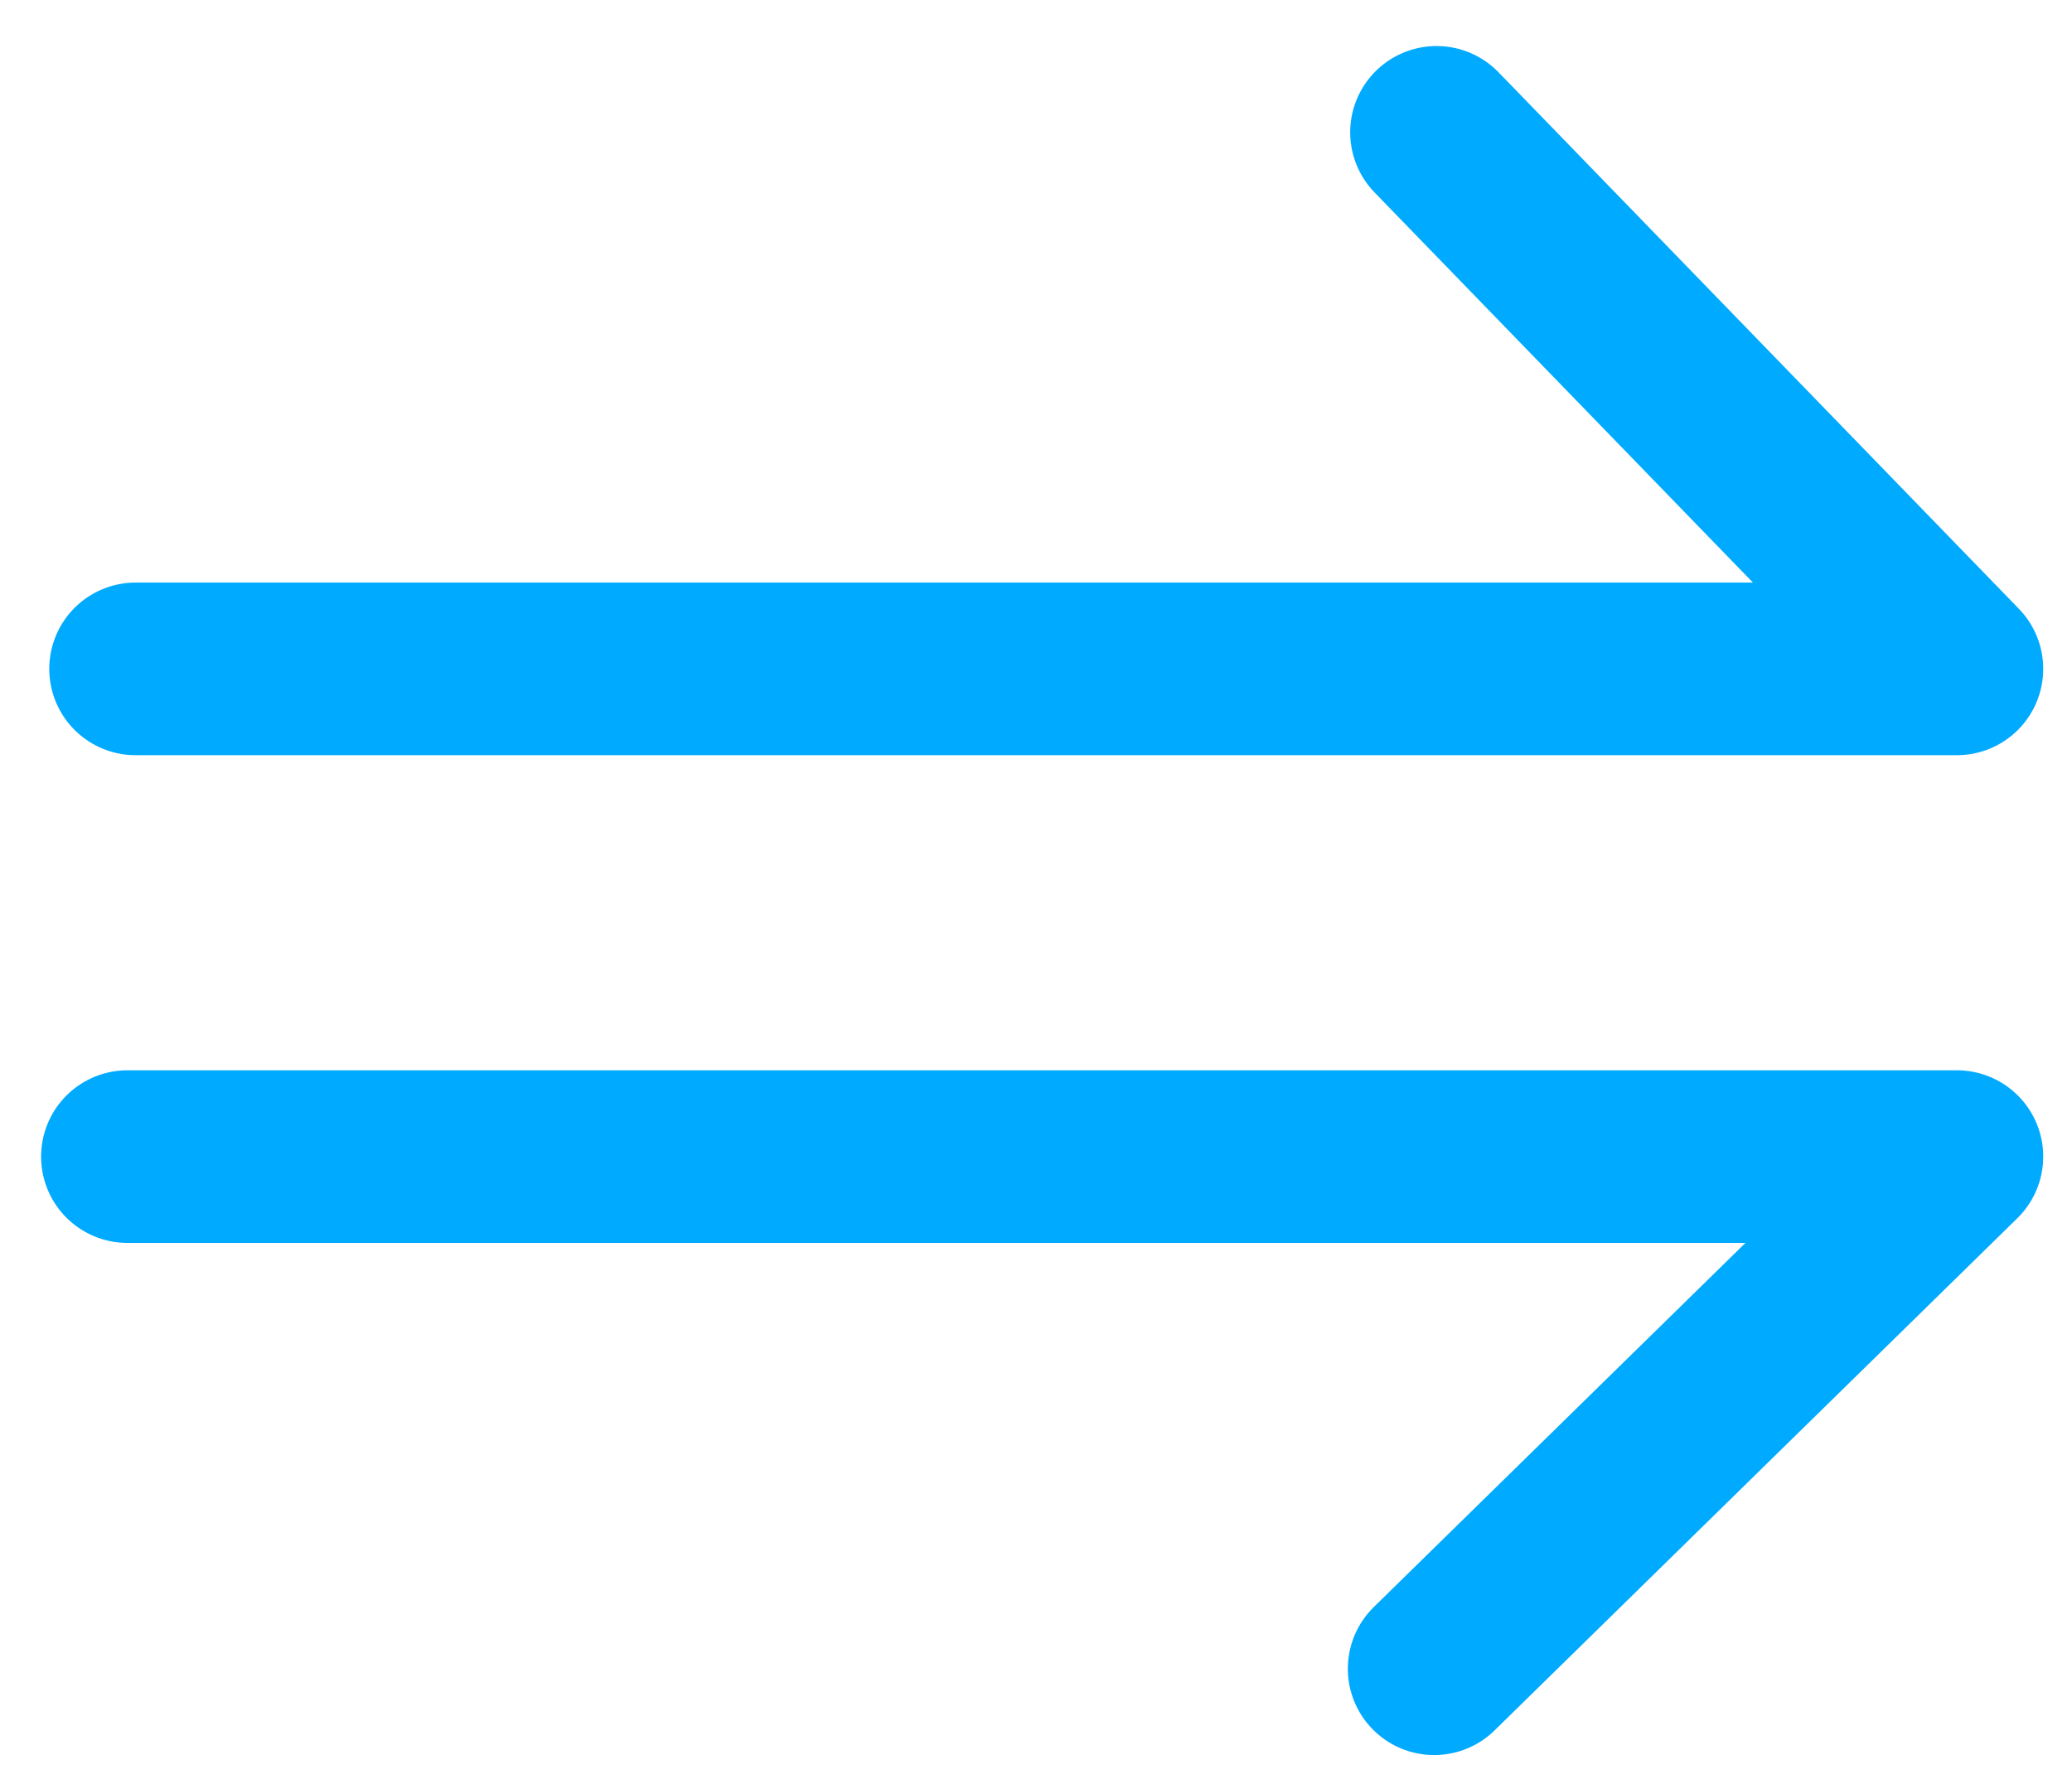 <svg width="36" height="31" viewBox="0 0 36 31" fill="none" xmlns="http://www.w3.org/2000/svg">
<path d="M2.356 11.624H34L24.959 2.3" stroke="#00AAFF" stroke-width="3" stroke-linecap="round" stroke-linejoin="round"/>
<path d="M2.214 20.1H34L24.918 29" stroke="#00AAFF" stroke-width="3" stroke-linecap="round" stroke-linejoin="round"/>
</svg>
